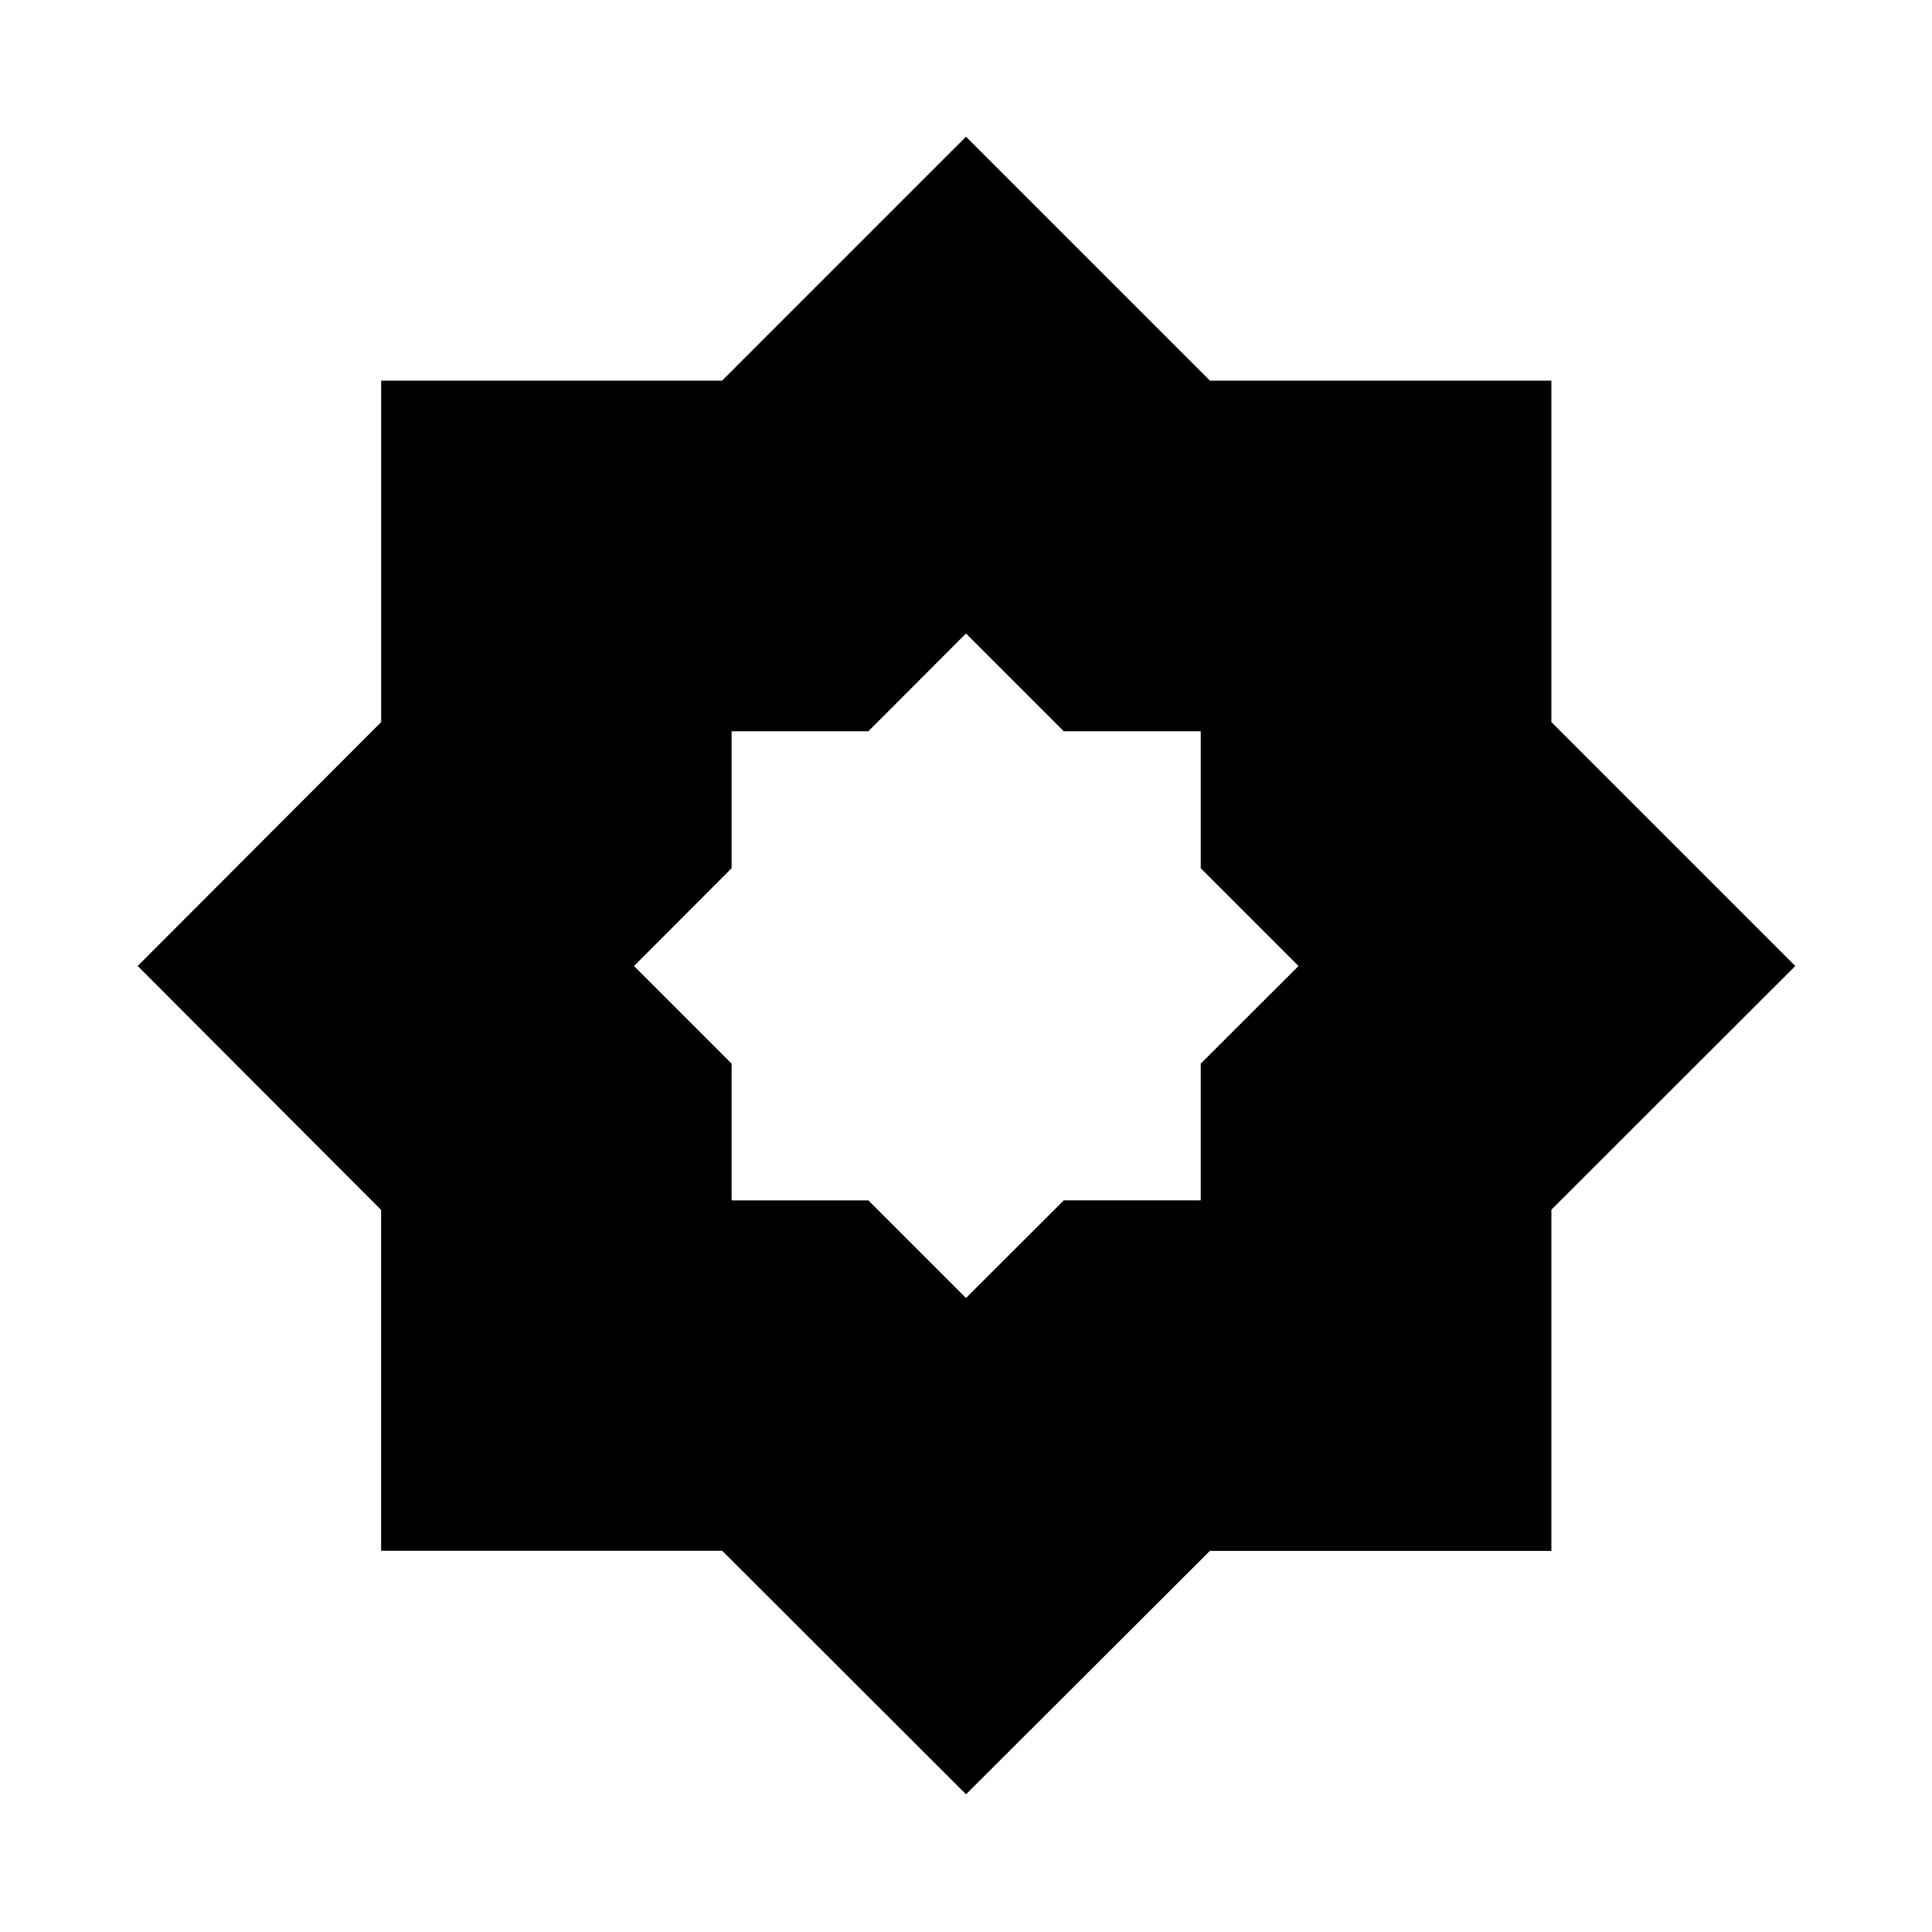 <svg xmlns="http://www.w3.org/2000/svg" viewBox="0 -960 960 960"><path d="M480-68.413 358.898-189.406H189.37v-169.398L68.413-480l120.993-121.202V-770.87h169.398L480-892.065l121.205 121.187h169.673v169.673L892.065-480 770.874-358.898v169.528H601.196L480-68.413Zm0-117.305 86.624-86.553h121.274v-121.175L774.521-480l-86.623-86.624v-121.274H566.624L480-774.521l-86.554 86.623H272.271v121.274L185.718-480l86.652 86.652v120.978h120.978L480-185.718Zm0 0-86.652-86.652H272.37v-120.978L185.718-480l86.553-86.624v-121.274h121.175L480-774.521l86.624 86.623h121.274v121.274L774.521-480l-86.623 86.554v121.175H566.624L480-185.718Zm0-129.304 48.582-48.511h68.053v-67.956L645.217-480l-48.582-48.582v-68.053h-68.053L480-645.217l-48.511 48.582h-67.956v68.053L315.022-480l48.511 48.511v67.956h67.956L480-315.022Z"/></svg>